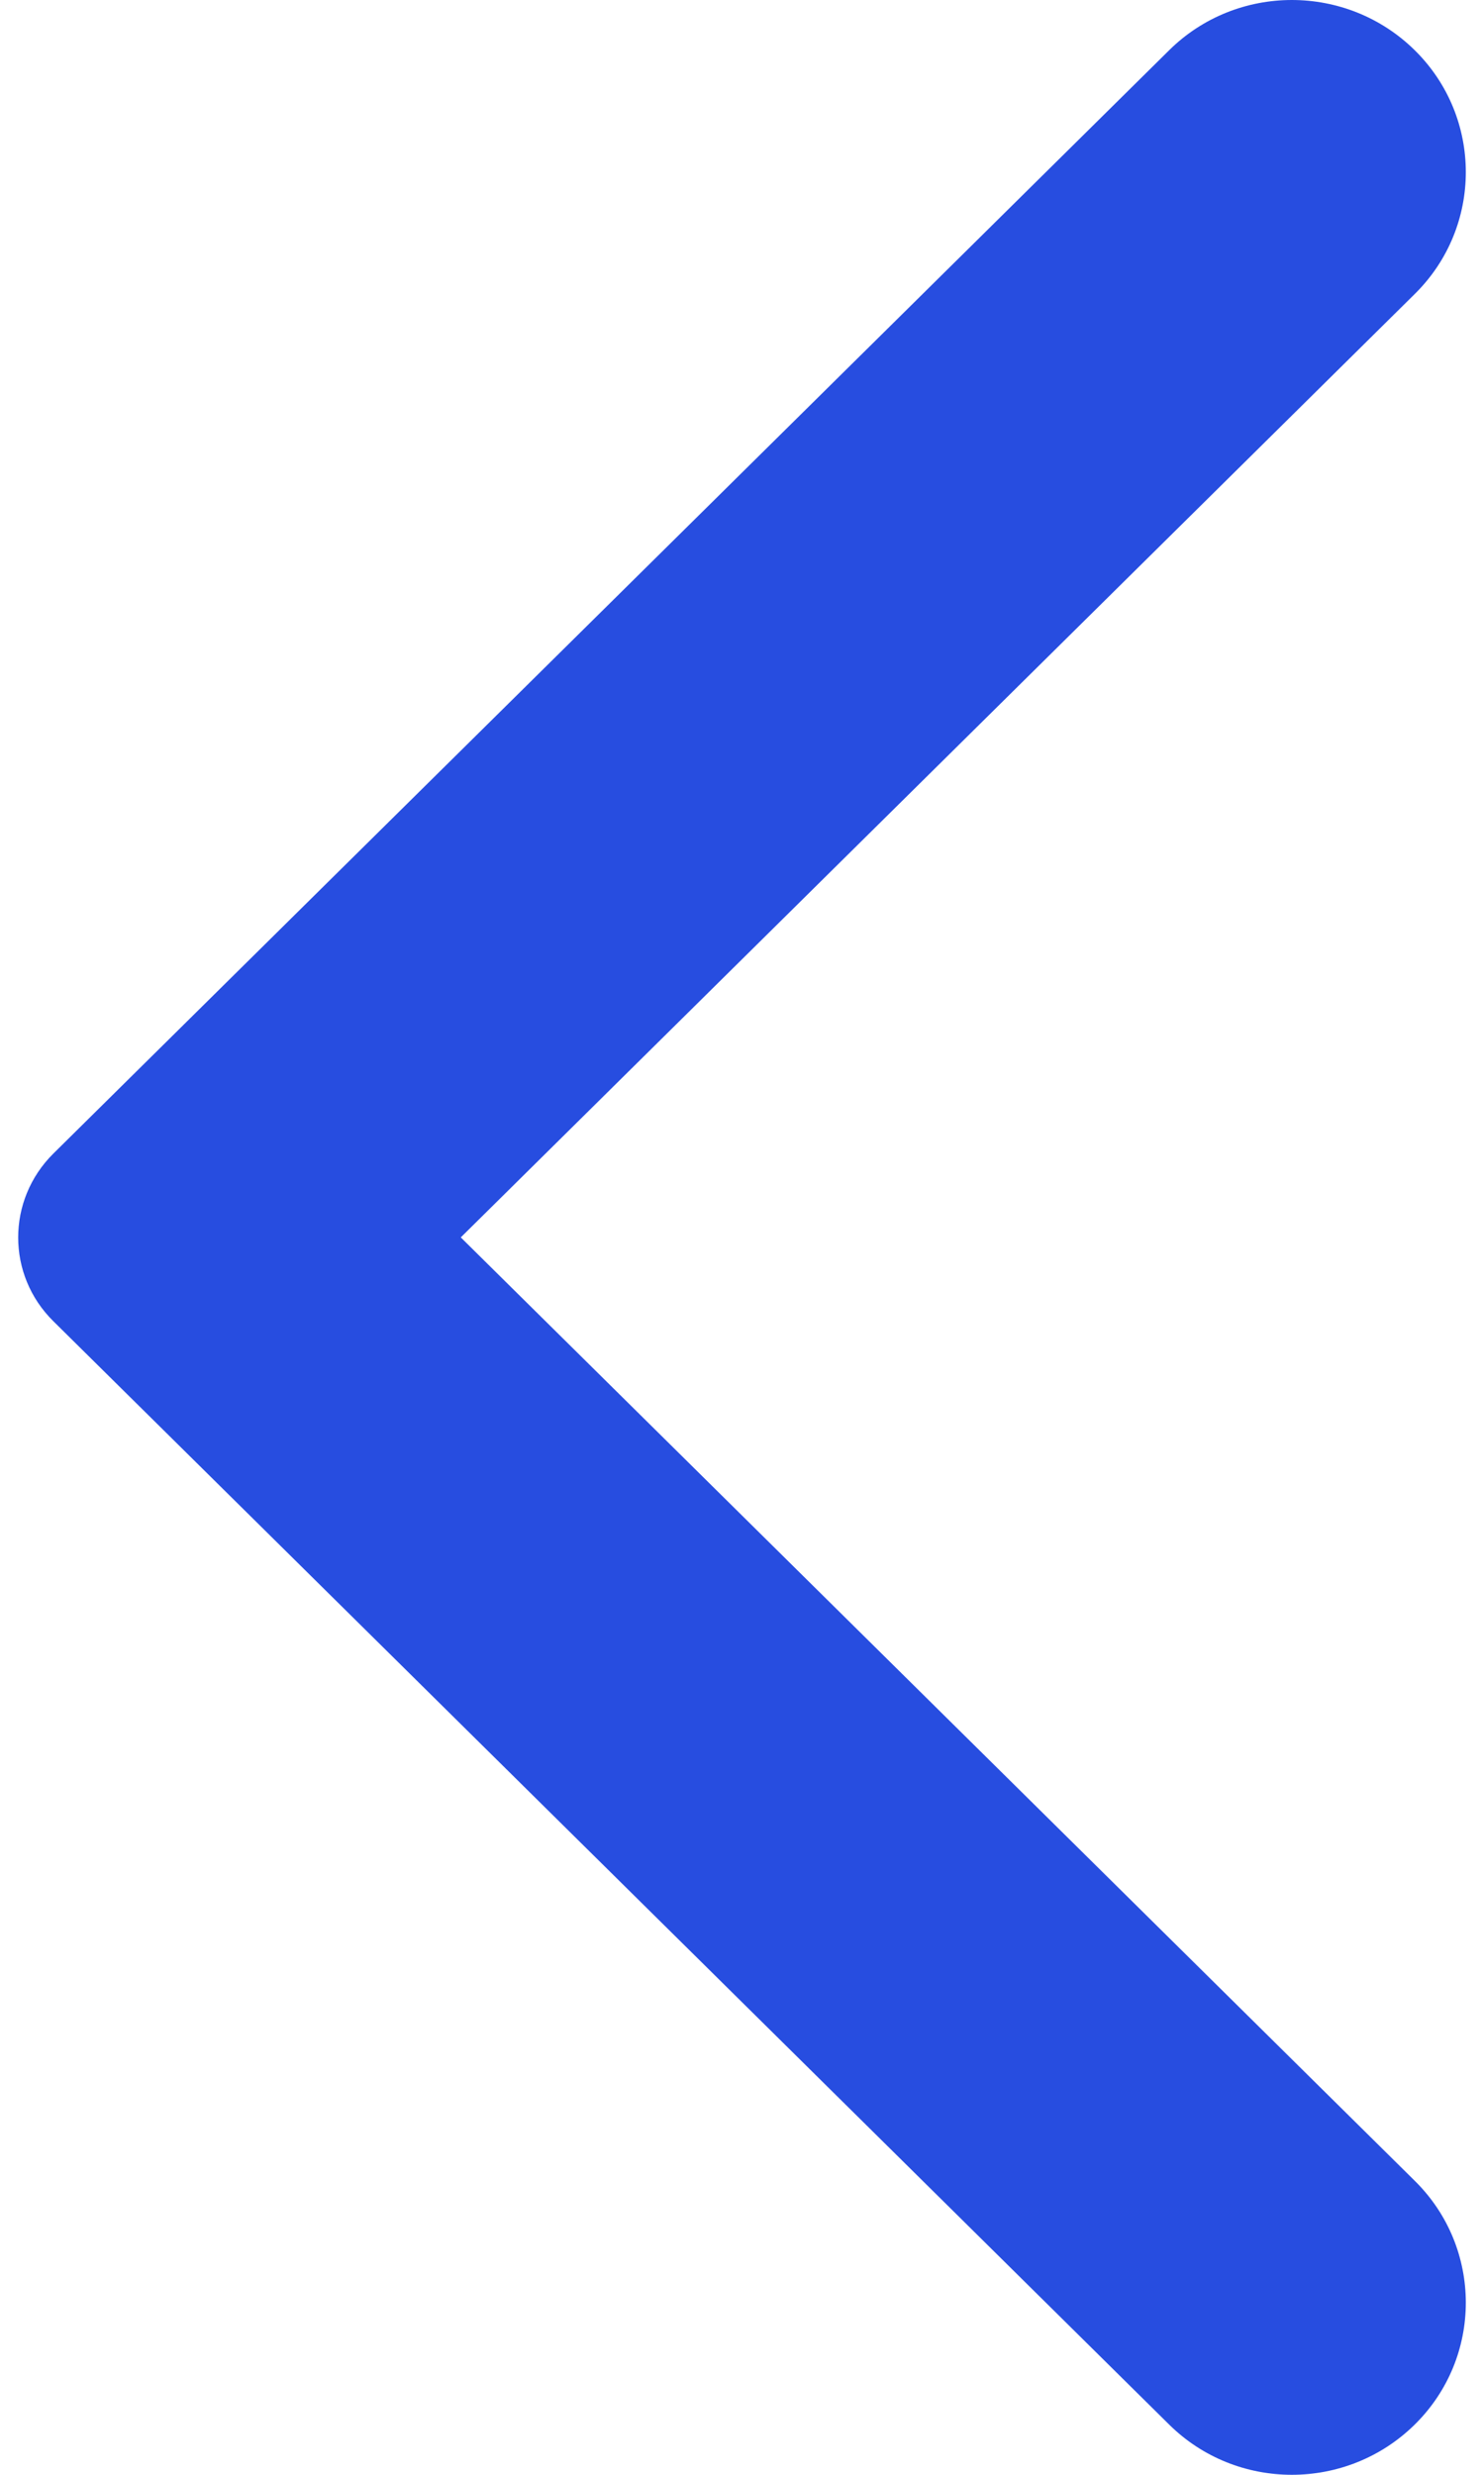 <svg width="6" height="10" viewBox="0 0 6 10" fill="none" xmlns="http://www.w3.org/2000/svg">
<path fill-rule="evenodd" clip-rule="evenodd" d="M4.726 9.796L0.216 5.339C0.026 5.152 0.026 4.849 0.216 4.661L4.726 0.204C5 -0.068 5.446 -0.068 5.721 0.204C5.995 0.475 5.995 0.916 5.721 1.187L1.863 5L5.721 8.813C5.995 9.084 5.995 9.525 5.721 9.796C5.446 10.068 5 10.068 4.726 9.796Z" fill="#274DE0"/>
</svg>
